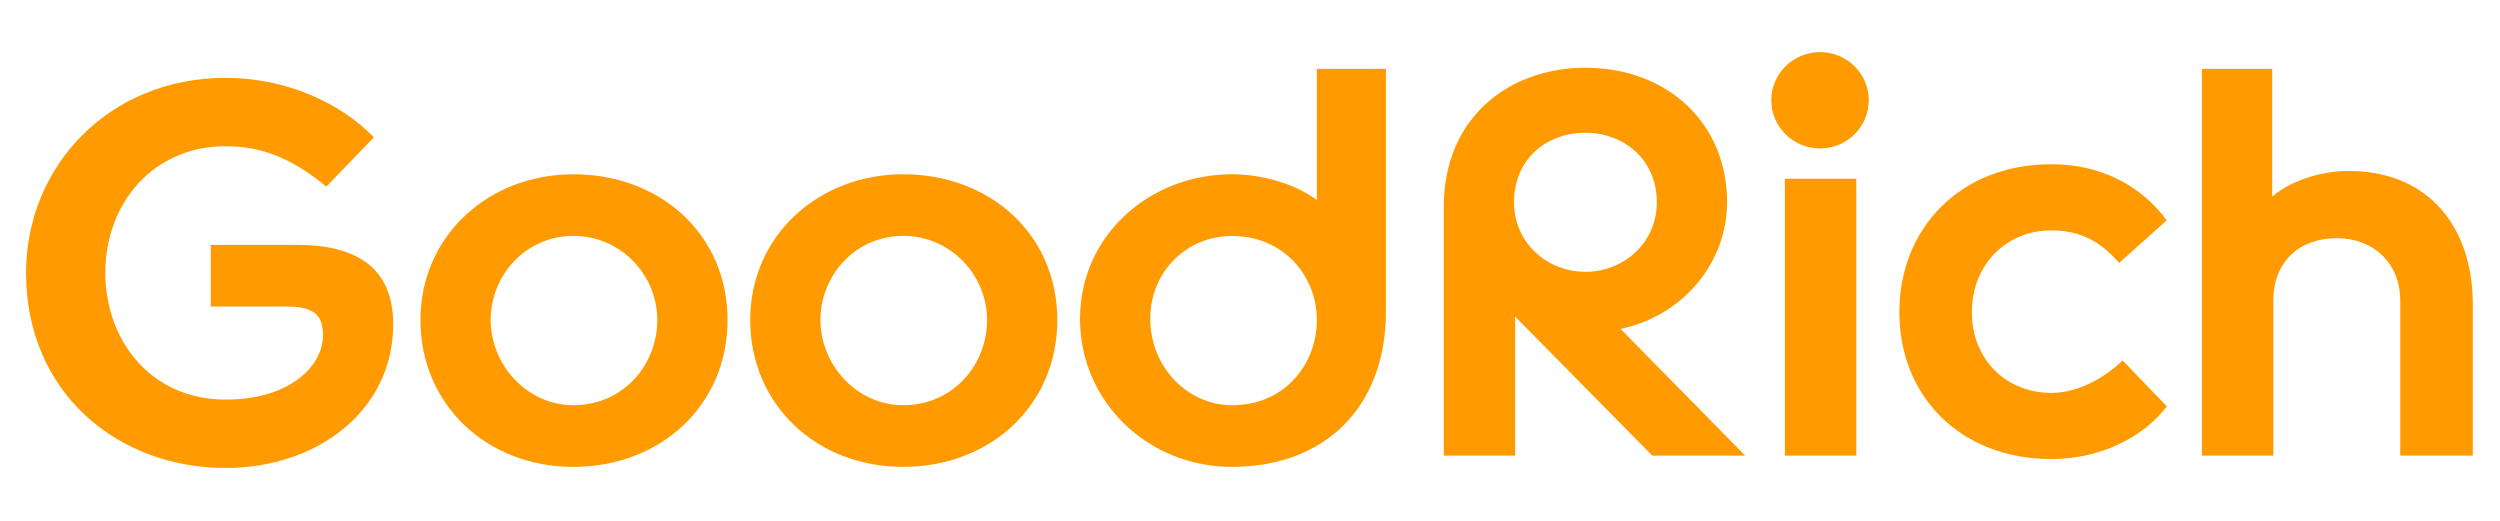<svg width="96" height="20" viewBox="0 0 96 20" fill="none" xmlns="http://www.w3.org/2000/svg">
<g clip-path="url(#clip0_923_56097)">
<path d="M69.889 5.701C70.922 5.701 71.76 4.872 71.76 3.85C71.76 2.828 70.922 2 69.889 2C68.856 2 68.018 2.828 68.018 3.85C68.018 4.872 68.856 5.701 69.889 5.701Z" fill="#FF9B00"/>
<path d="M11.401 9.403H8.093V11.772H11.008C12.141 11.772 12.401 12.159 12.401 12.89C12.401 14.011 11.182 15.344 8.658 15.344C5.785 15.344 4.045 13.062 4.045 10.48C4.045 7.768 5.916 5.616 8.658 5.616C10.137 5.616 11.268 6.132 12.531 7.166L14.359 5.272C13.009 3.894 10.921 2.99 8.658 2.99C4.177 2.99 1 6.391 1 10.48C1 15.086 4.525 17.97 8.659 17.97C12.227 17.97 15.099 15.732 15.099 12.46C15.099 10.223 13.619 9.403 11.4 9.403H11.401Z" fill="#FF9B00"/>
<path d="M68.54 17.496H71.281V6.864H68.54V17.496Z" fill="#FF9B00"/>
<path d="M78.767 8.845C80.203 8.845 80.899 9.576 81.377 10.093L83.206 8.458C82.205 7.123 80.681 6.306 78.767 6.306C75.284 6.306 72.934 8.759 72.934 11.988C72.934 15.217 75.284 17.628 78.767 17.628C80.638 17.628 82.291 16.809 83.206 15.604L81.508 13.839C80.942 14.399 79.898 15.087 78.767 15.087C77.068 15.087 75.72 13.839 75.72 11.988C75.72 10.138 77.068 8.846 78.767 8.846V8.845Z" fill="#FF9B00"/>
<path d="M90.167 6.563C89.298 6.563 88.035 6.864 87.252 7.553V2.645H84.554V17.496H87.296V11.555C87.296 9.963 88.384 9.145 89.733 9.145C91.081 9.145 92.169 10.049 92.169 11.555V17.496H94.955V11.555C94.911 8.758 93.302 6.563 90.167 6.563Z" fill="#FF9B00"/>
<path d="M66.32 7.768C66.32 4.711 64.013 2.602 60.88 2.602C57.965 2.602 55.441 4.496 55.441 7.94V17.496H58.182V12.159L63.448 17.496H67.017L62.23 12.632C64.667 12.117 66.32 10.05 66.32 7.768ZM58.139 7.768C58.139 6.089 59.401 5.099 60.88 5.099C62.36 5.099 63.622 6.132 63.622 7.768C63.622 9.318 62.36 10.437 60.88 10.437C59.401 10.437 58.139 9.318 58.139 7.768Z" fill="#FF9B00"/>
<path d="M34.682 6.692C31.418 6.692 28.808 9.06 28.808 12.289C28.808 15.517 31.331 17.928 34.682 17.928C38.034 17.928 40.601 15.561 40.601 12.289C40.601 9.016 38.033 6.692 34.682 6.692ZM34.682 15.559C32.898 15.559 31.506 14.011 31.506 12.287C31.506 10.564 32.855 9.058 34.682 9.058C36.509 9.058 37.903 10.565 37.903 12.287C37.903 14.009 36.598 15.559 34.682 15.559Z" fill="#FF9B00"/>
<path d="M50.567 7.681C49.697 7.036 48.434 6.692 47.303 6.692C44.126 6.692 41.472 9.06 41.472 12.245C41.472 15.431 44.082 17.928 47.303 17.928C50.828 17.928 53.221 15.689 53.221 11.944V2.645H50.567V7.681ZM47.303 15.559C45.606 15.559 44.17 14.096 44.17 12.245C44.17 10.395 45.606 9.06 47.303 9.06C49.305 9.06 50.567 10.61 50.567 12.289C50.567 13.967 49.348 15.561 47.303 15.561V15.559Z" fill="#FF9B00"/>
<path d="M22.019 6.692C18.755 6.692 16.145 9.06 16.145 12.289C16.145 15.517 18.669 17.928 22.019 17.928C25.37 17.928 27.938 15.561 27.938 12.289C27.938 9.016 25.37 6.692 22.019 6.692ZM22.019 15.559C20.236 15.559 18.843 14.011 18.843 12.287C18.843 10.564 20.192 9.058 22.019 9.058C23.846 9.058 25.24 10.565 25.24 12.287C25.24 14.009 23.934 15.559 22.019 15.559Z" fill="#FF9B00"/>
</g>
<defs>
<clipPath id="clip0_923_56097">
<rect width="94" height="16" fill="white" transform="translate(1 2)"/>
</clipPath>
</defs>
</svg>
